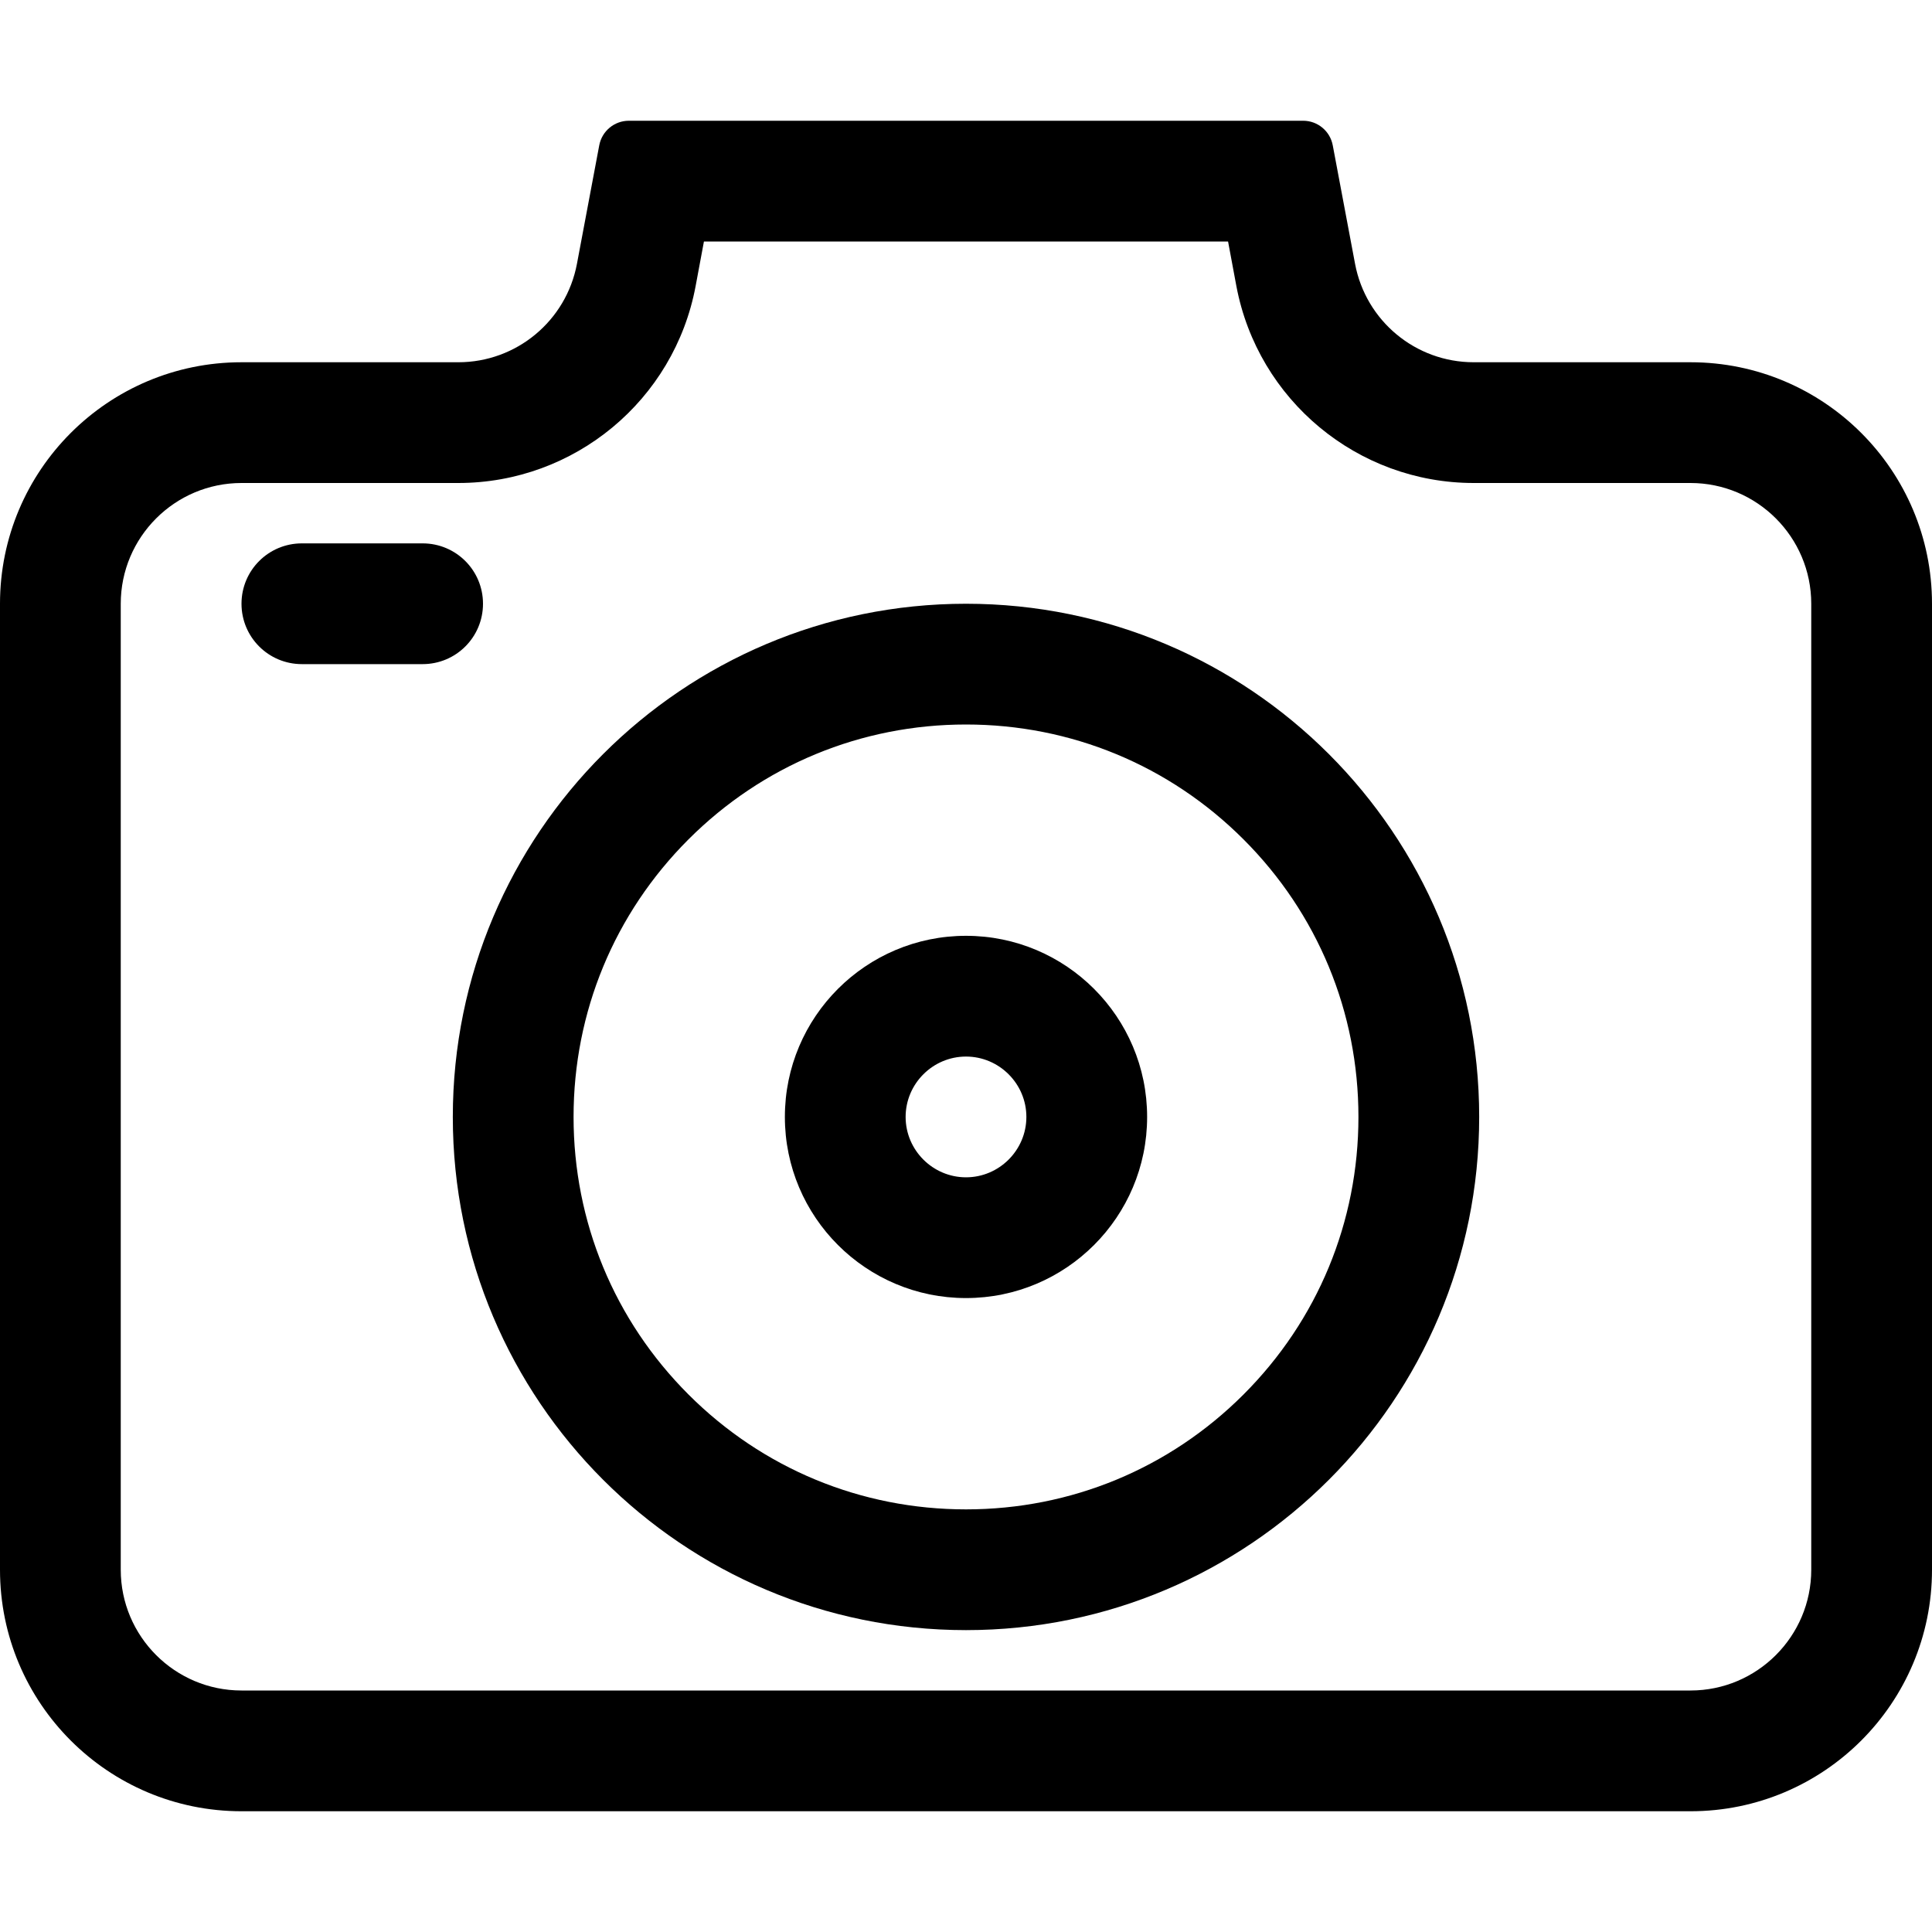 <?xml version="1.0" standalone="no"?><!DOCTYPE svg PUBLIC "-//W3C//DTD SVG 1.1//EN"
        "http://www.w3.org/Graphics/SVG/1.1/DTD/svg11.dtd">
<svg t="1627367657877" class="icon" viewBox="0 0 1024 1024" version="1.1" xmlns="http://www.w3.org/2000/svg" p-id="3303"
     width="200" height="200">
    <path d="M512 384c55.6 0 107.8 21.6 147.1 60.9S720 536.4 720 592s-21.6 107.8-60.9 147.1S567.6 800 512 800s-107.8-21.6-147.1-60.9S304 647.6 304 592s21.6-107.8 60.9-147.1S456.4 384 512 384z m0-64c-150.2 0-272 121.8-272 272s121.8 272 272 272 272-121.8 272-272-121.8-272-272-272z"
          p-id="3304"></path>
    <path d="M650.9 128l4.4 23.6C666.7 212.1 719.6 256 781.1 256H896c35.3 0 64 28.7 64 64v512c0 35.3-28.7 64-64 64H128c-35.3 0-64-28.7-64-64V320c0-35.3 28.7-64 64-64h114.9c61.6 0 114.5-43.9 125.8-104.4l4.4-23.6h277.8z m39.8-64H333.3c-7.7 0-14.3 5.5-15.7 13.1l-11.8 62.7c-5.7 30.3-32.1 52.2-62.9 52.2H128C57.3 192 0 249.3 0 320v512c0 70.7 57.3 128 128 128h768c70.7 0 128-57.3 128-128V320c0-70.7-57.3-128-128-128H781.1c-30.8 0-57.2-21.9-62.9-52.2l-11.8-62.7c-1.4-7.6-8-13.1-15.7-13.1z"
          p-id="3305"></path>
    <path d="M224 352h-64c-17.7 0-32-14.3-32-32s14.3-32 32-32h64c17.7 0 32 14.3 32 32s-14.3 32-32 32zM512 560c17.6 0 32 14.4 32 32s-14.4 32-32 32-32-14.4-32-32 14.4-32 32-32z m0-64c-53 0-96 43-96 96s43 96 96 96 96-43 96-96-43-96-96-96z"
          p-id="3306"></path>
</svg>